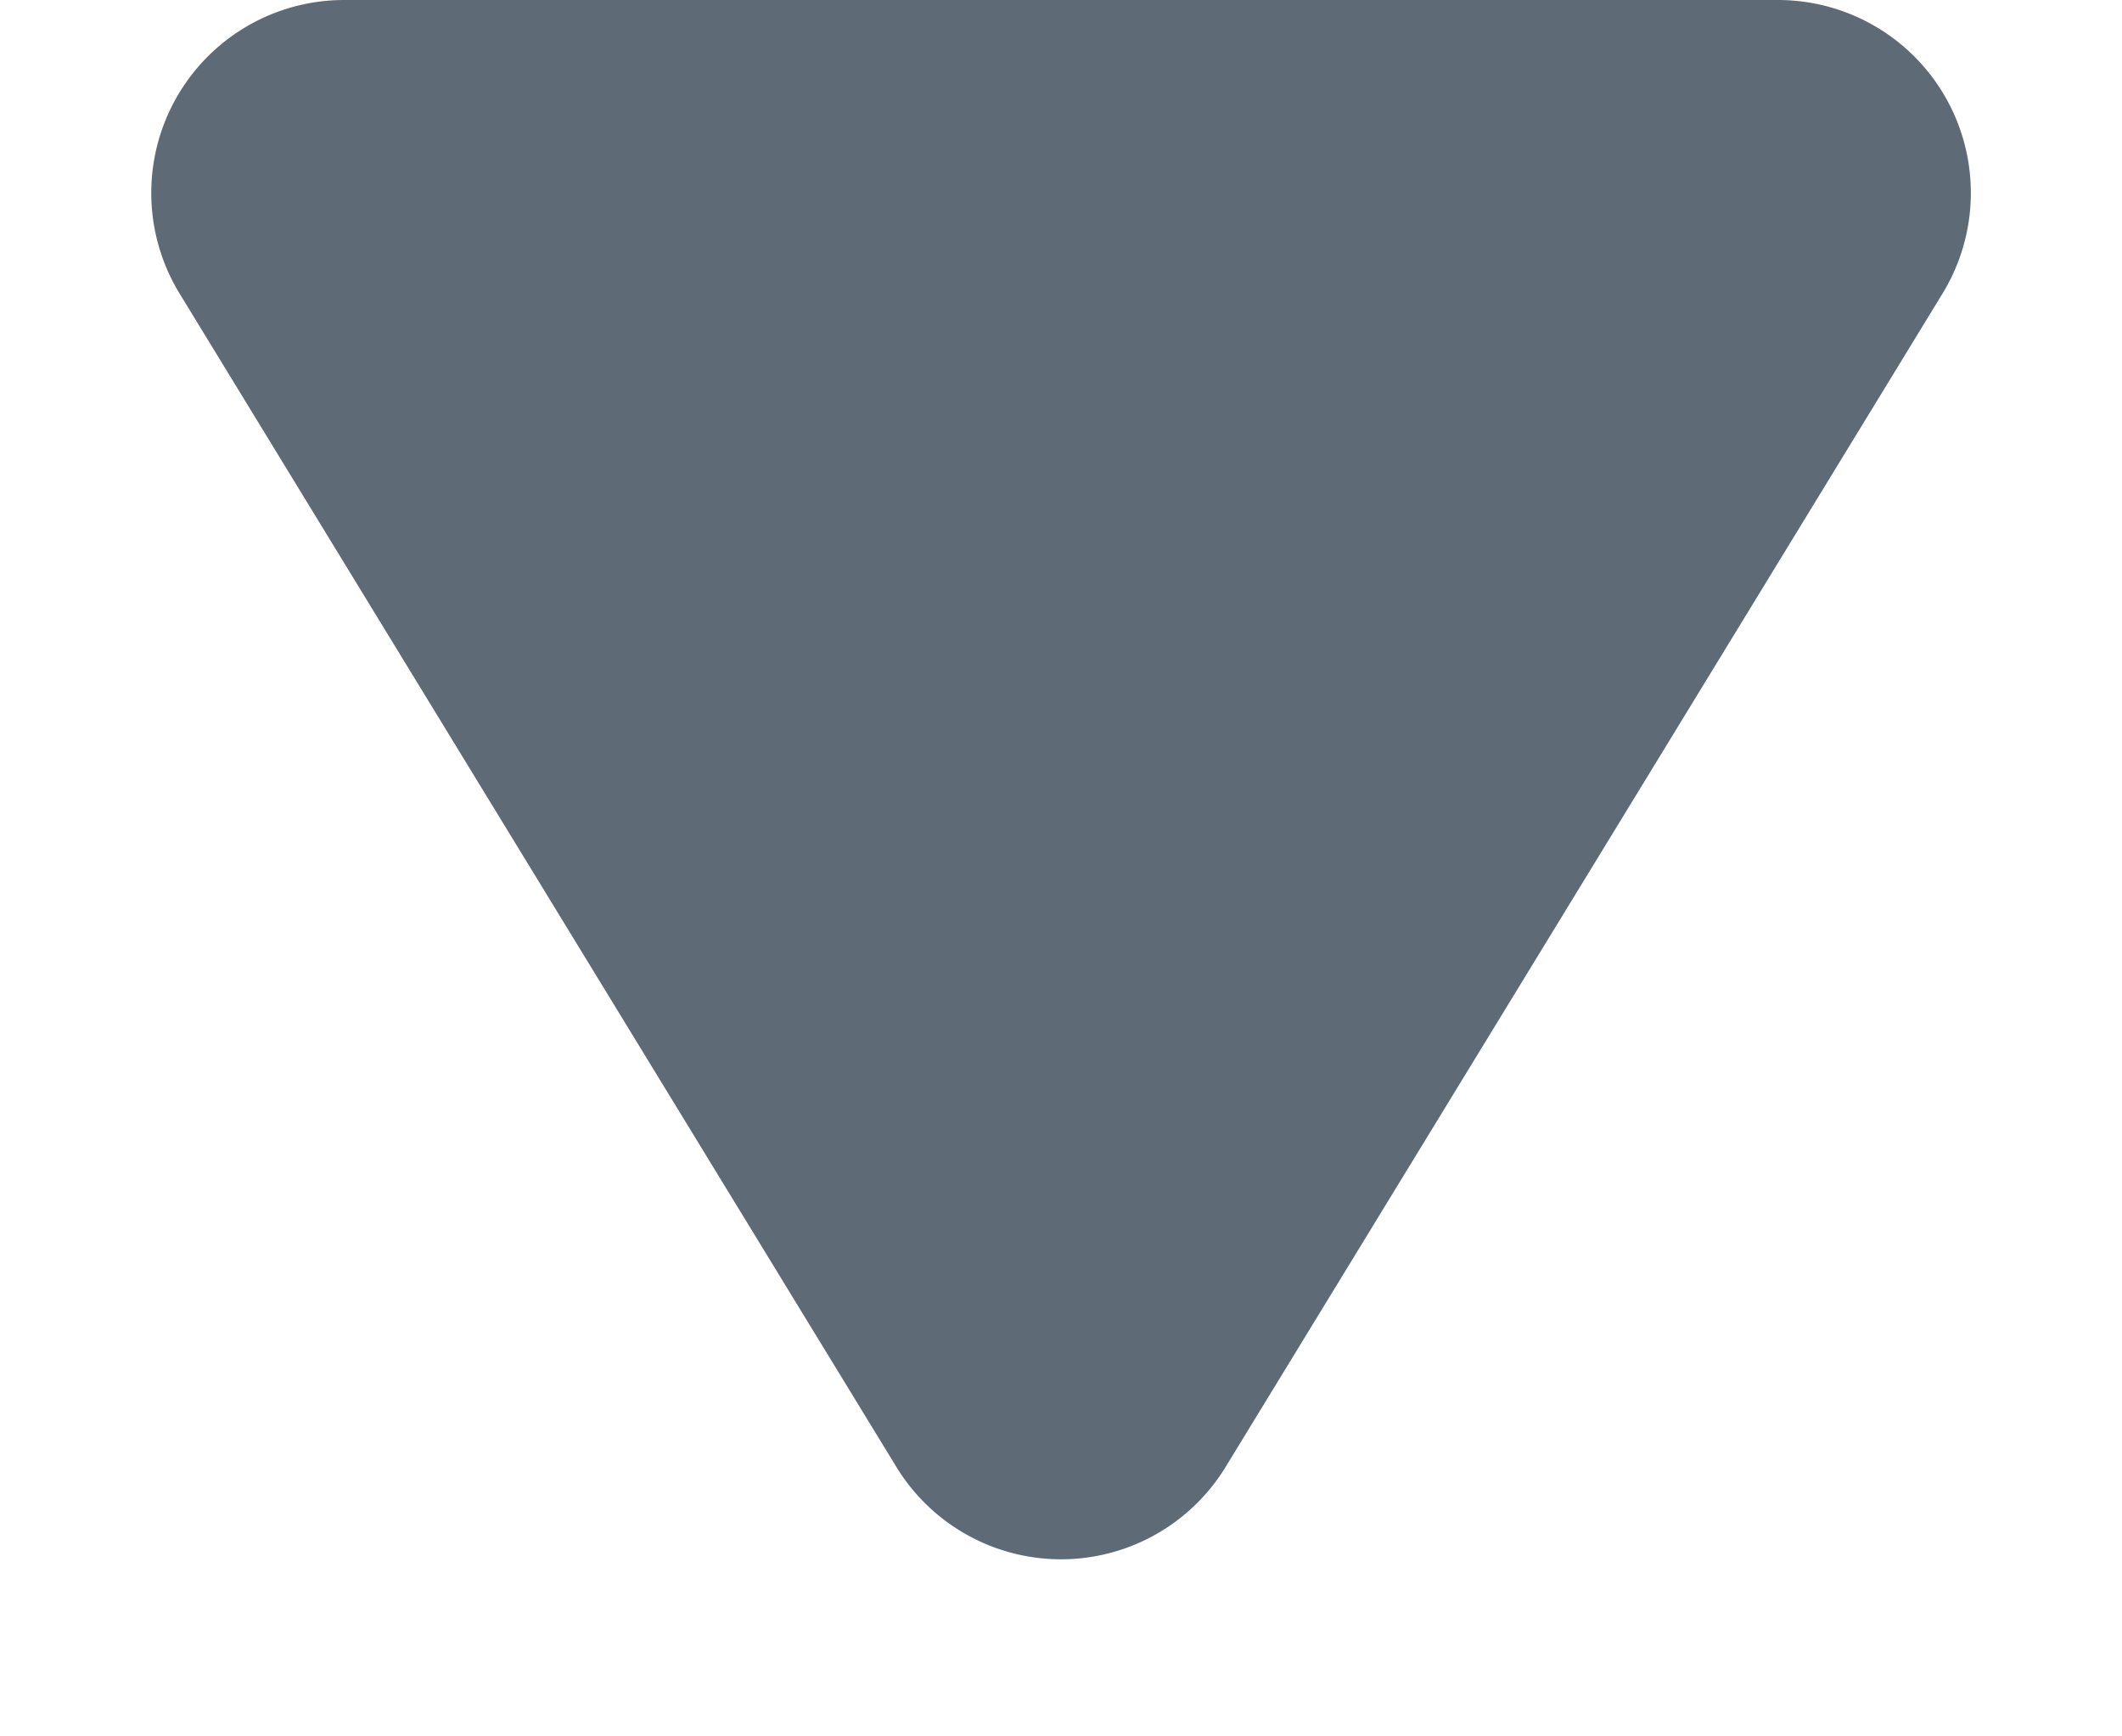 <svg xmlns="http://www.w3.org/2000/svg" width="11" height="9" viewBox="0 0 11 9" version="1.1" x="0px" y="0px">
    <path fill="#5E6A76" fill-rule="evenodd" d="M4.647 7.604L.93 1.52A1 1 0 0 1 1.783 0h7.434a1 1 0 0 1 .853 1.521L6.353 7.604a1 1 0 0 1-1.706 0z"/>
</svg>

